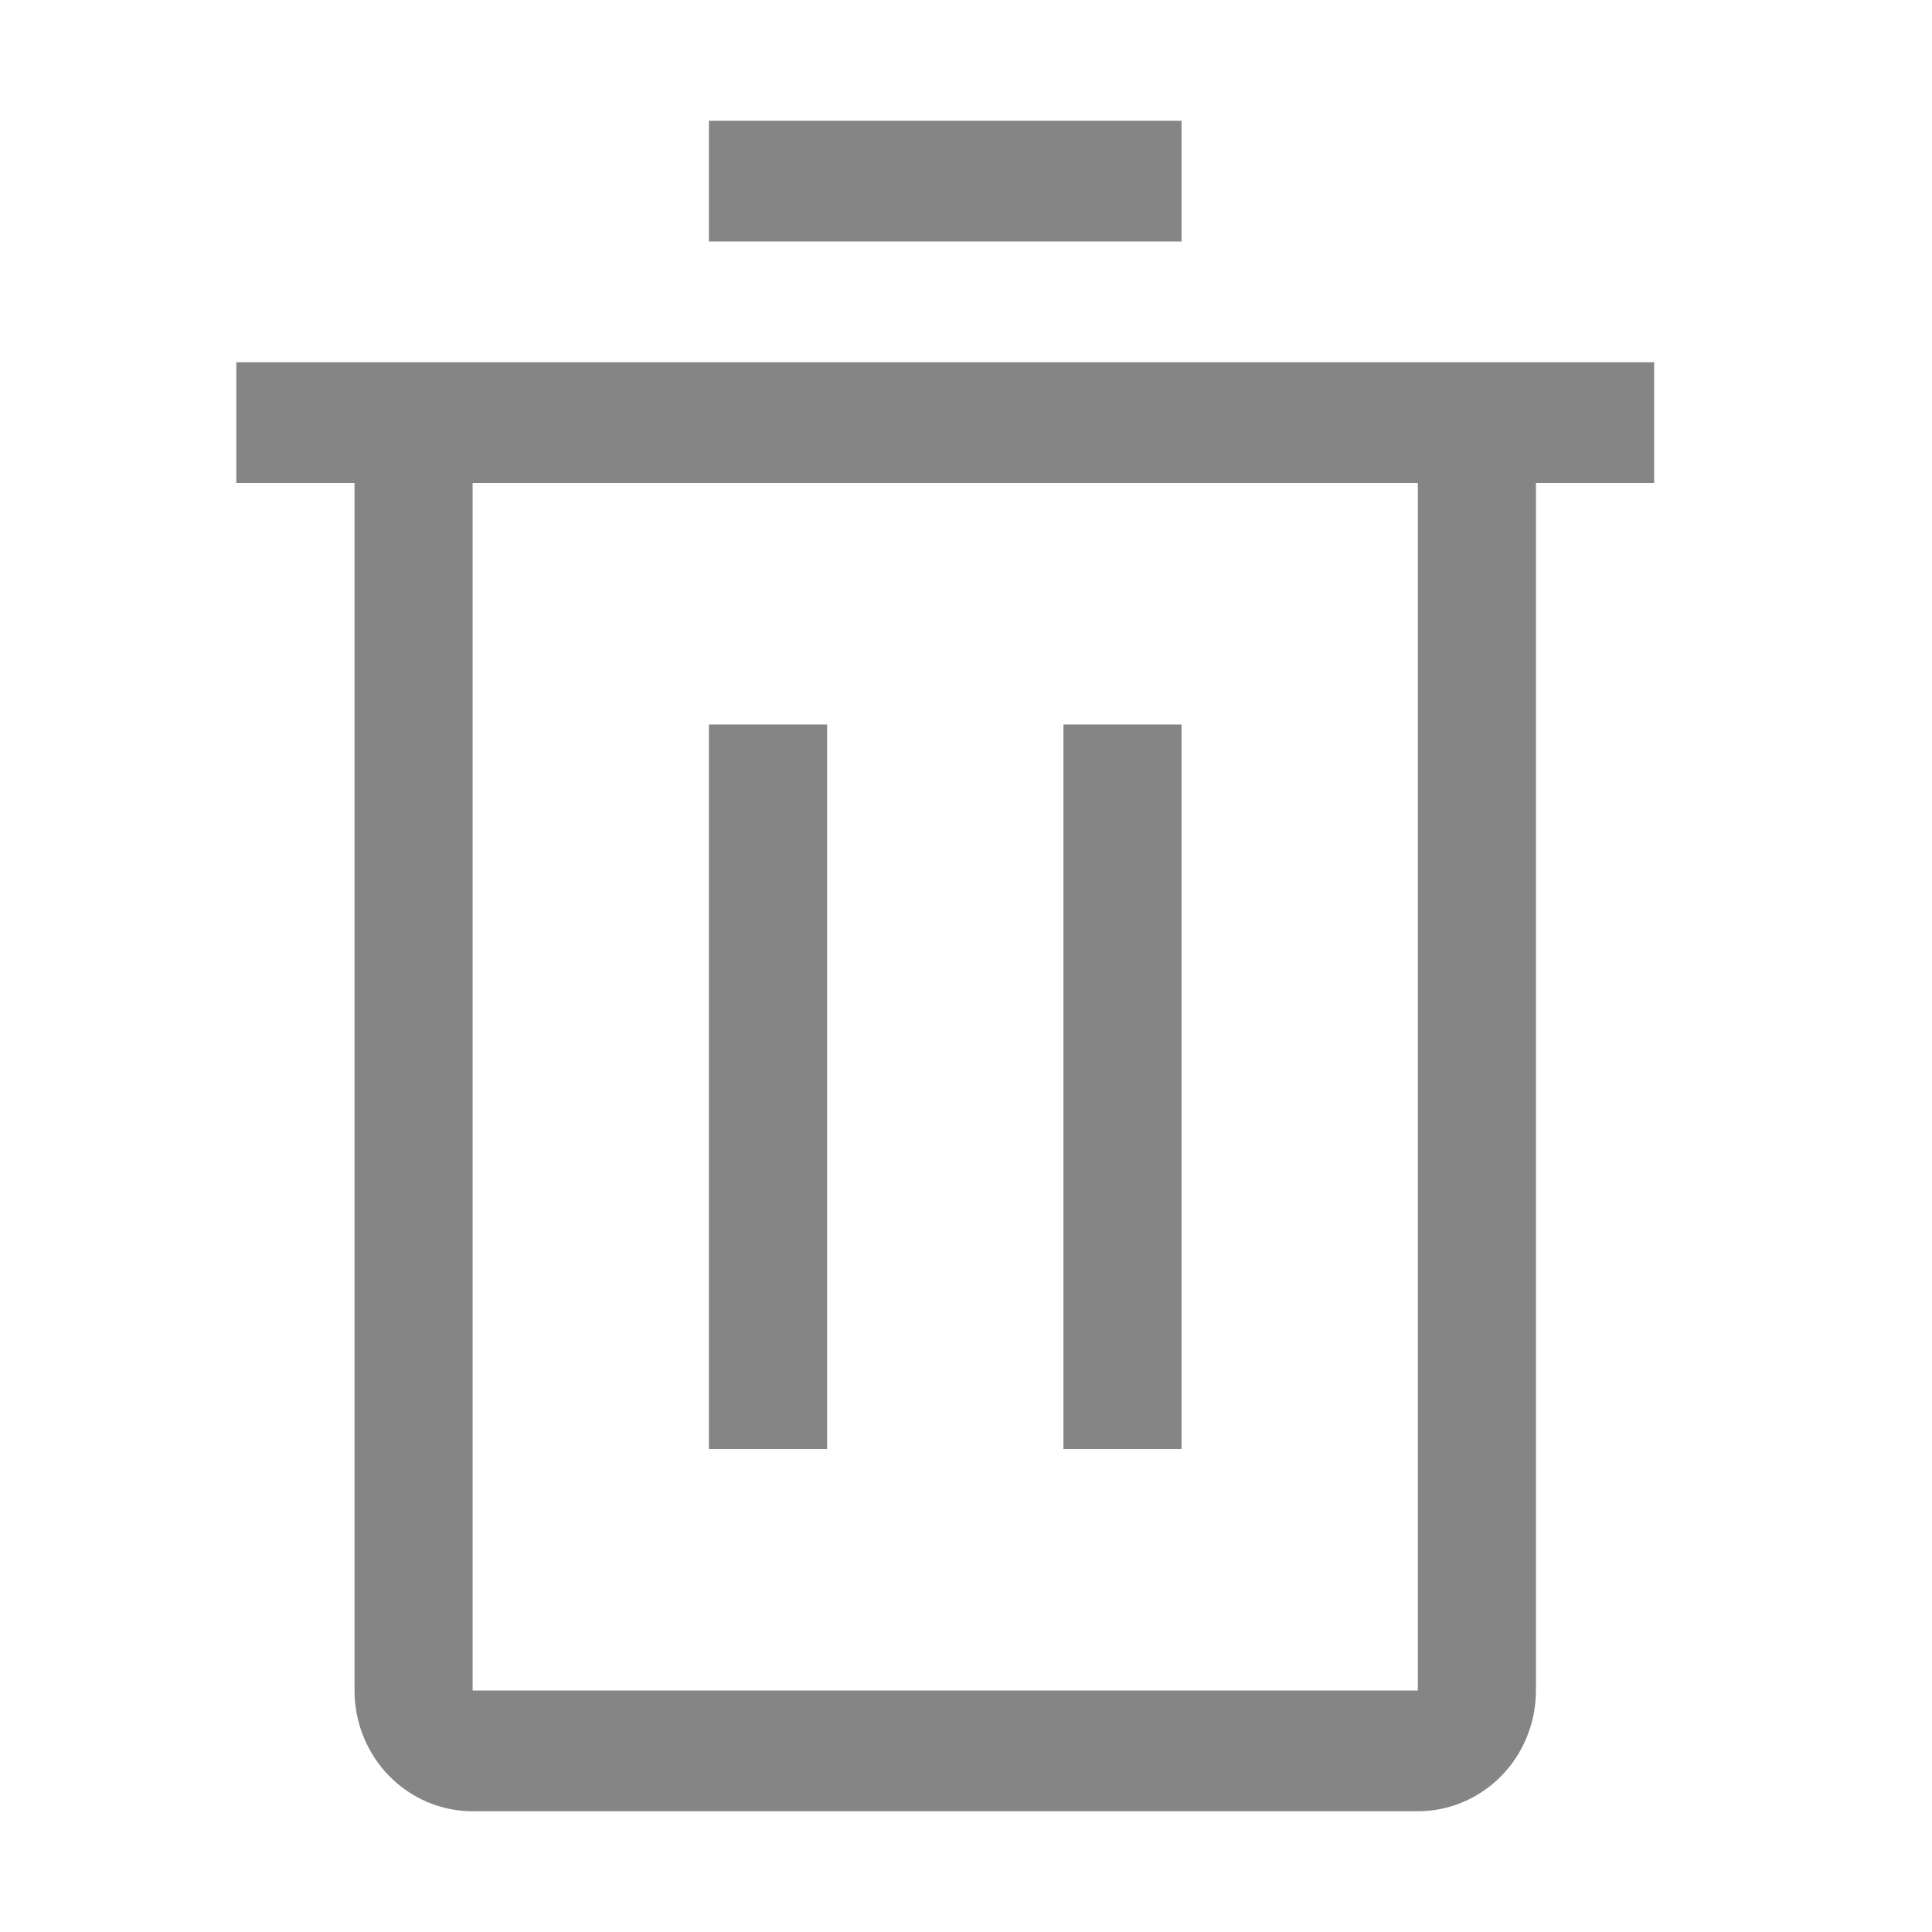 <svg width="16" height="16" viewBox="0 0 16 16" fill="none" xmlns="http://www.w3.org/2000/svg">
<path d="M5.871 6H6.85V12H5.871V6Z" fill="#858585"/>
<path d="M8.807 6H9.785V12H8.807V6Z" fill="#858585"/>
<path d="M1.957 3V4H2.936V14C2.936 14.265 3.039 14.52 3.222 14.707C3.406 14.895 3.654 15 3.914 15H11.742C12.001 15 12.25 14.895 12.434 14.707C12.617 14.52 12.72 14.265 12.72 14V4H13.699V3H1.957ZM3.914 14V4H11.742V14H3.914Z" fill="#858585"/>
<path d="M5.871 1H9.785V2H5.871V1Z" fill="#858585"/>
</svg>